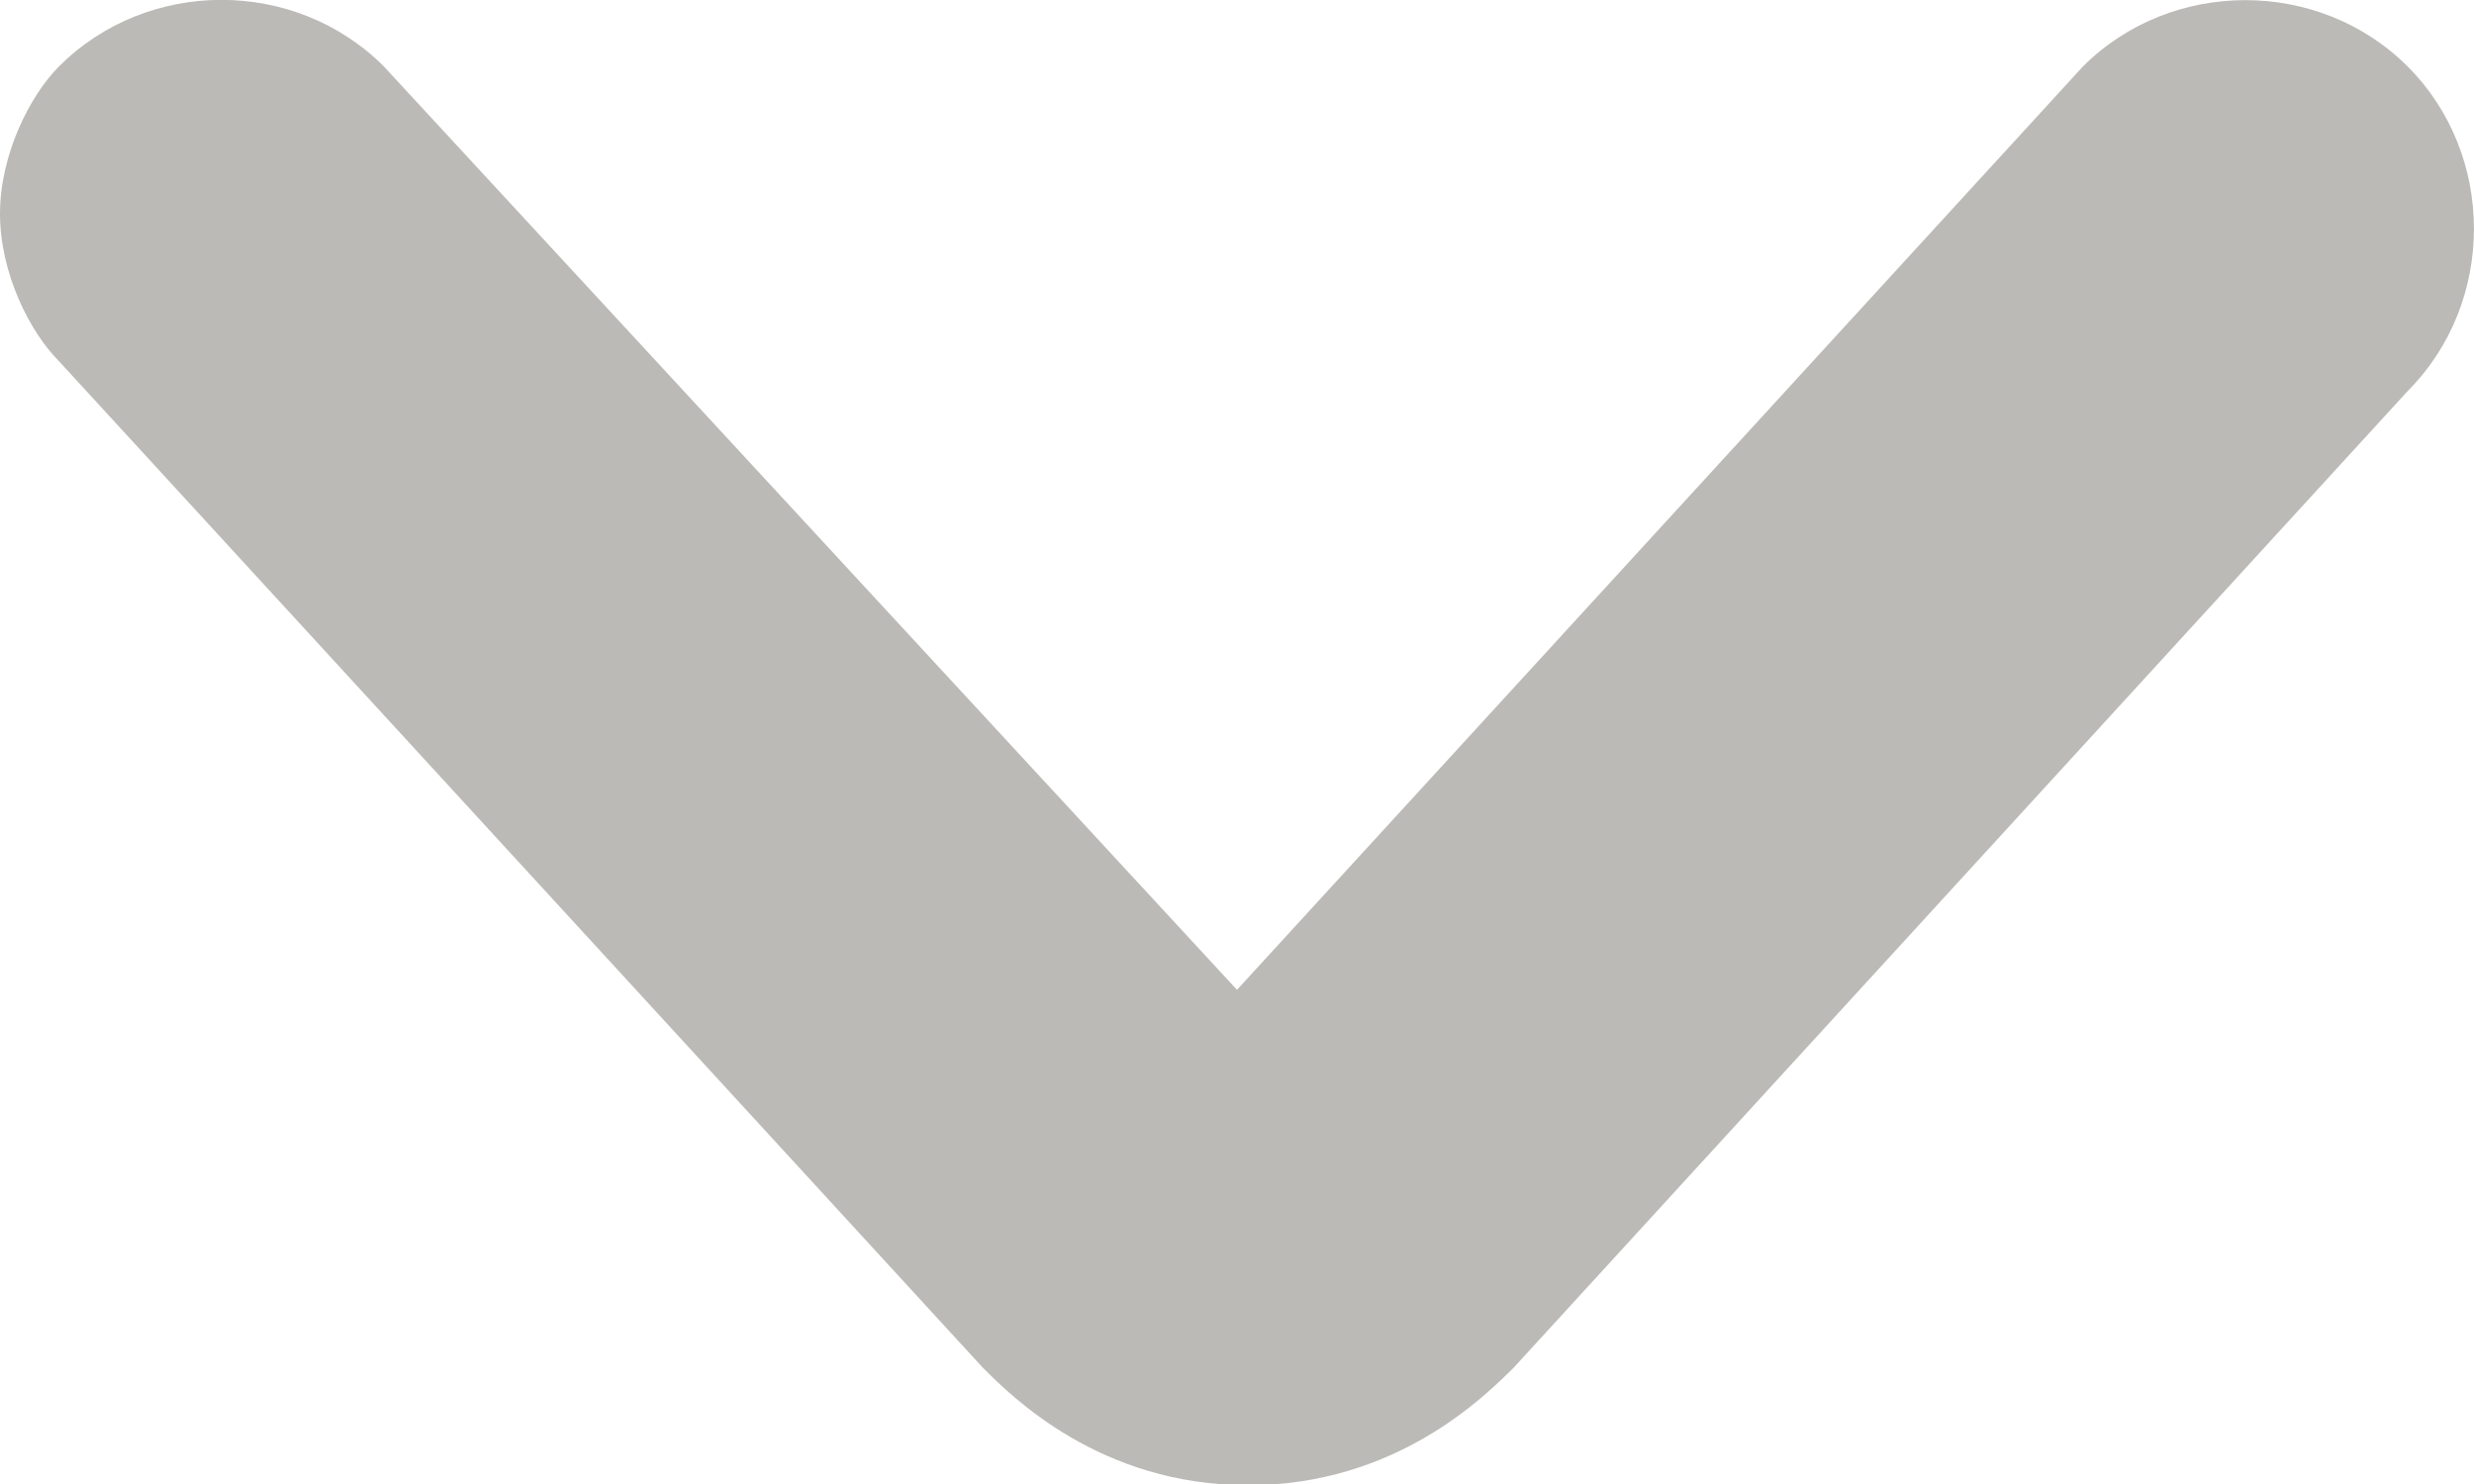 <?xml version="1.0" encoding="utf-8"?>
<!-- Generator: Adobe Illustrator 18.0.0, SVG Export Plug-In . SVG Version: 6.00 Build 0)  -->
<!DOCTYPE svg PUBLIC "-//W3C//DTD SVG 1.1//EN" "http://www.w3.org/Graphics/SVG/1.1/DTD/svg11.dtd">
<svg version="1.1" id="Layer_1" xmlns="http://www.w3.org/2000/svg" xmlns:xlink="http://www.w3.org/1999/xlink" x="0px" y="0px"
	 width="10px" height="6px" viewBox="0 0 10 6" style="enable-background:new 0 0 10 6;" xml:space="preserve">
<path style="fill:#BCBAB7;" d="M0,0.864c0-0.238,0.12-0.477,0.239-0.596c0.358-0.358,0.954-0.358,1.312,0L5,4.002l3.419-3.733
	c0.358-0.358,0.955-0.358,1.313,0c0.357,0.357,0.357,0.954,0,1.312L6.119,5.529C5.999,5.648,5.641,6.005,5.045,6.005
	c-0.597,0-0.955-0.357-1.074-0.477L0.239,1.461C0.12,1.342,0,1.104,0,0.864z"/>
</svg>
